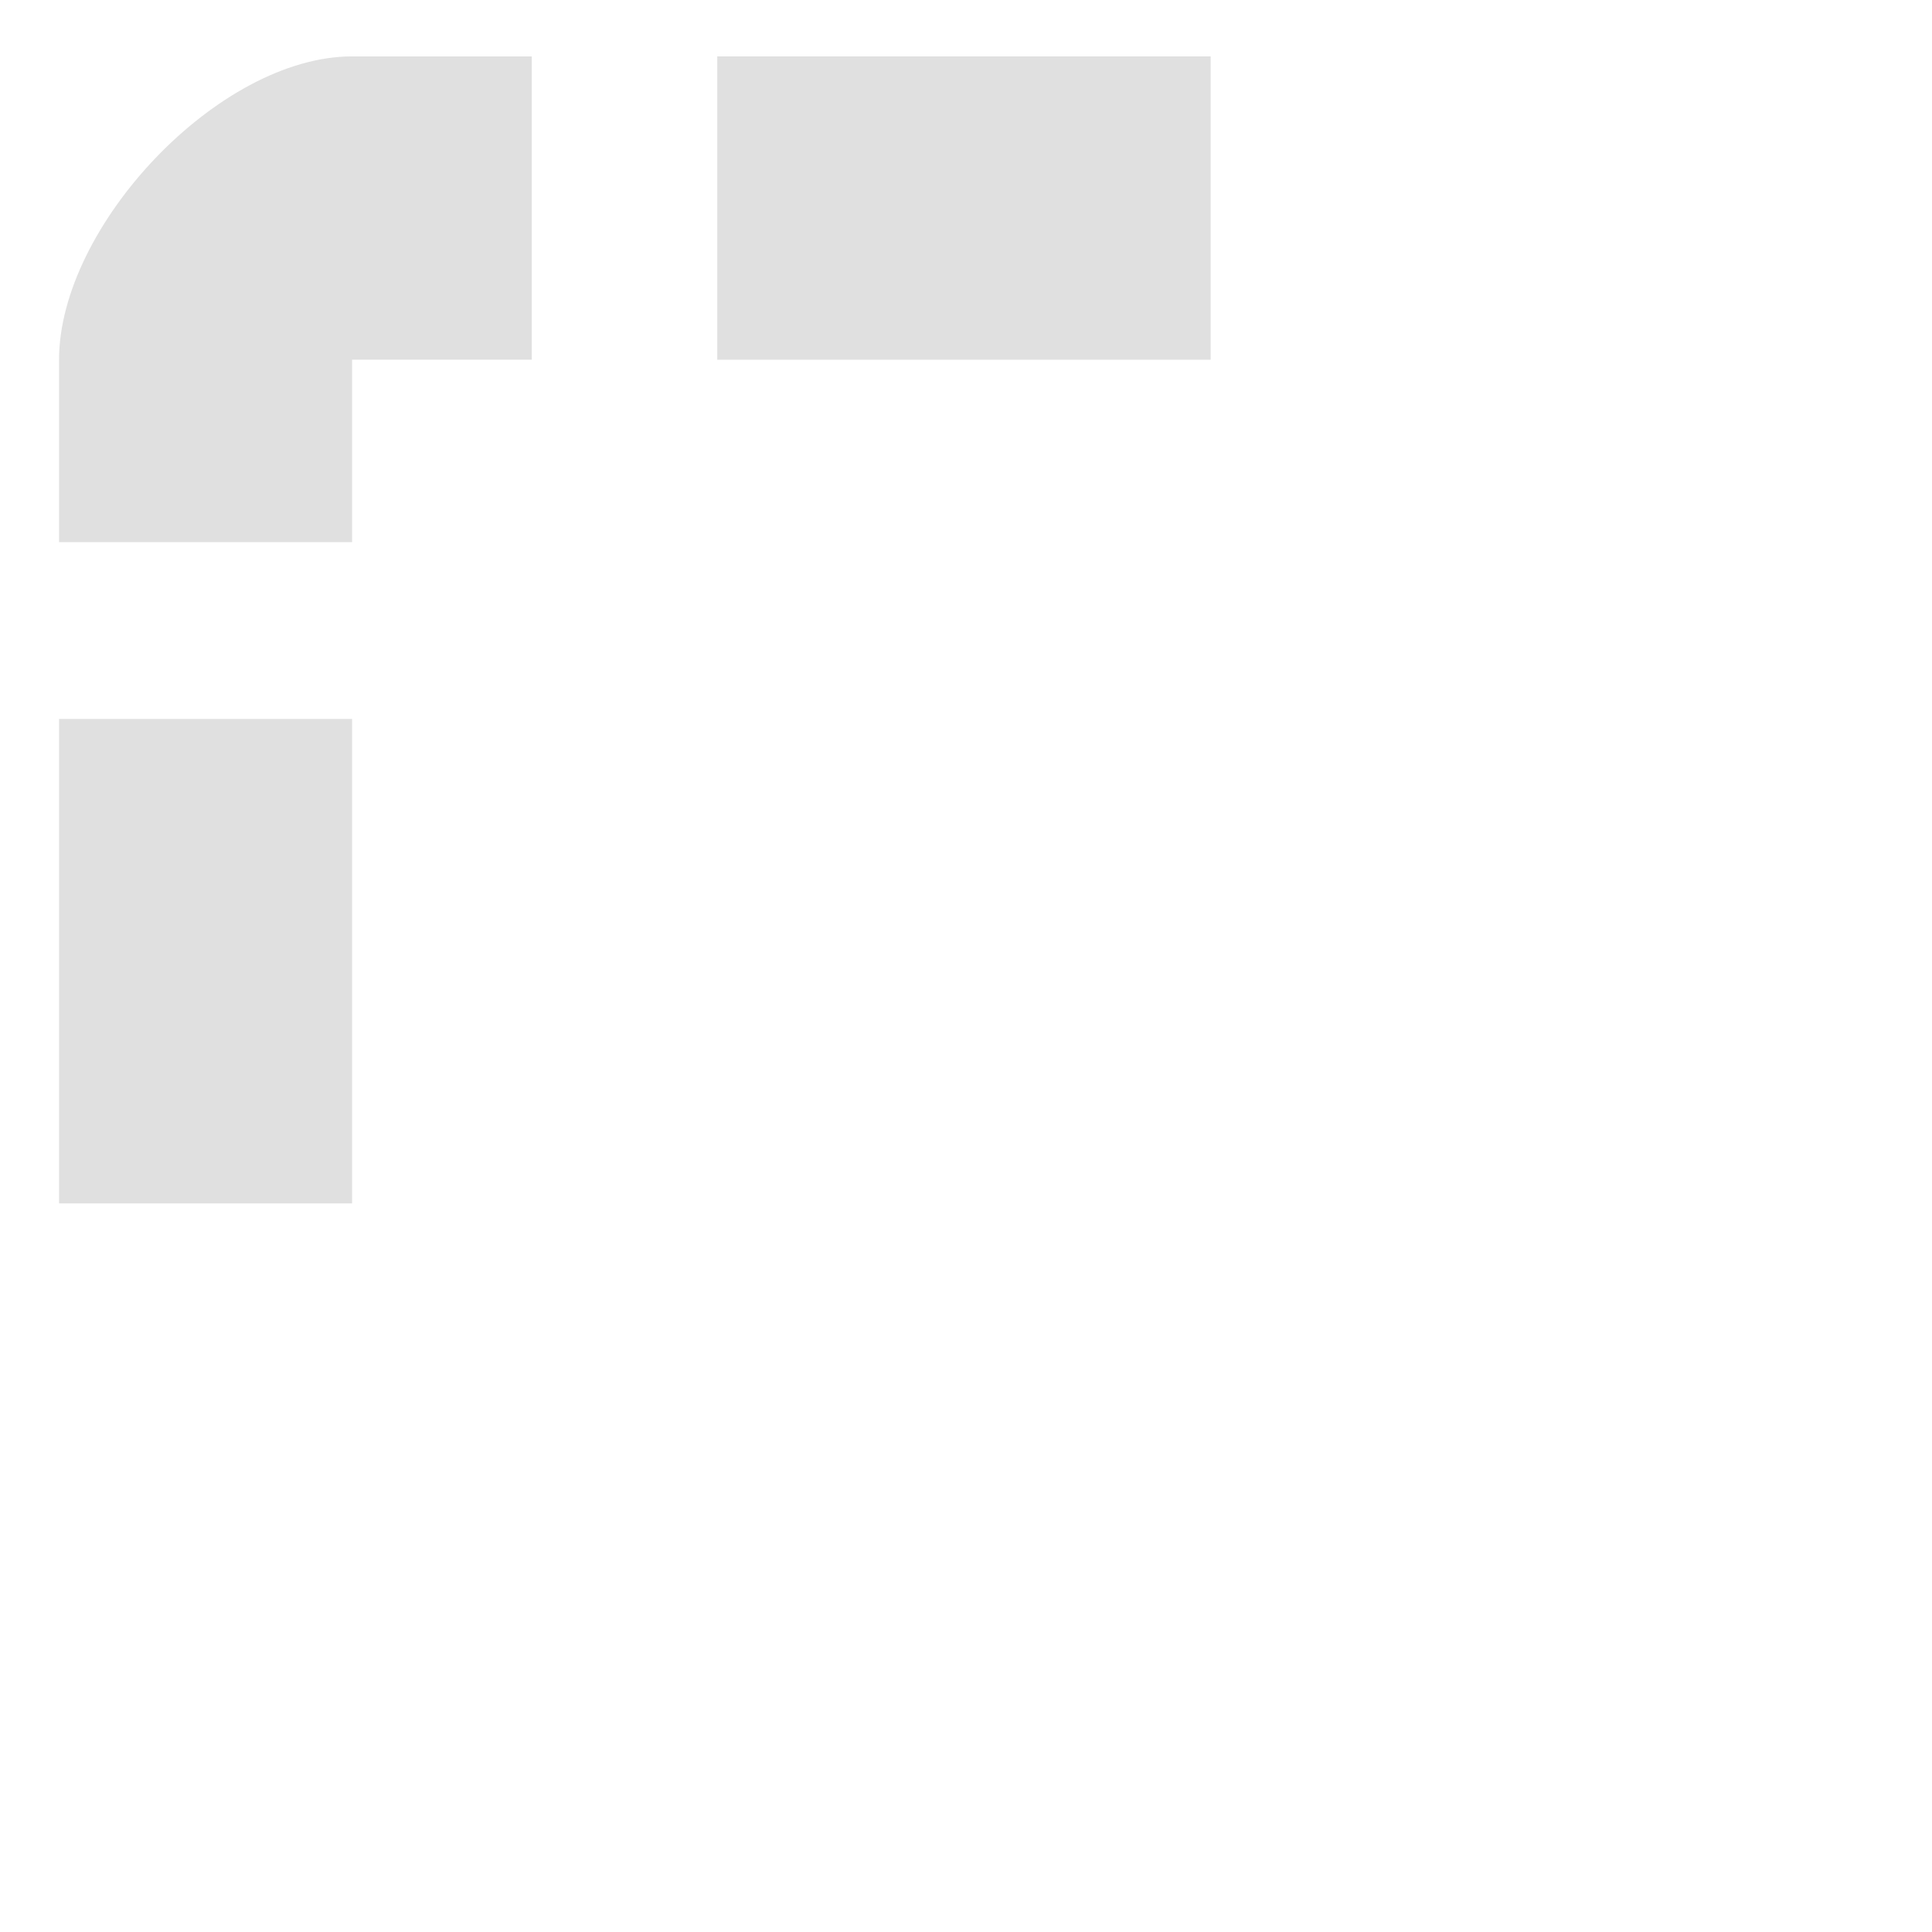 <?xml version="1.0" encoding="UTF-8" standalone="no"?><!DOCTYPE svg PUBLIC "-//W3C//DTD SVG 1.1//EN" "http://www.w3.org/Graphics/SVG/1.1/DTD/svg11.dtd"><svg width="100%" height="100%" viewBox="0 0 16 16" version="1.1" xmlns="http://www.w3.org/2000/svg" xmlns:xlink="http://www.w3.org/1999/xlink" xml:space="preserve" xmlns:serif="http://www.serif.com/" style="fill-rule:evenodd;clip-rule:evenodd;stroke-linejoin:round;stroke-miterlimit:2;"><rect x="0.489" y="5.954" width="2.427" height="4.012" style="fill:#e0e0e0;"/><path d="M2.916,0.467c-1.105,-0 -2.427,1.407 -2.427,2.512l-0,1.511l2.427,-0l-0,-1.511l1.488,-0l0,-2.512l-1.488,-0Z" style="fill:#e0e0e0;"/><rect x="5.94" y="0.467" width="4.086" height="2.512" style="fill:#e0e0e0;"/></svg>
